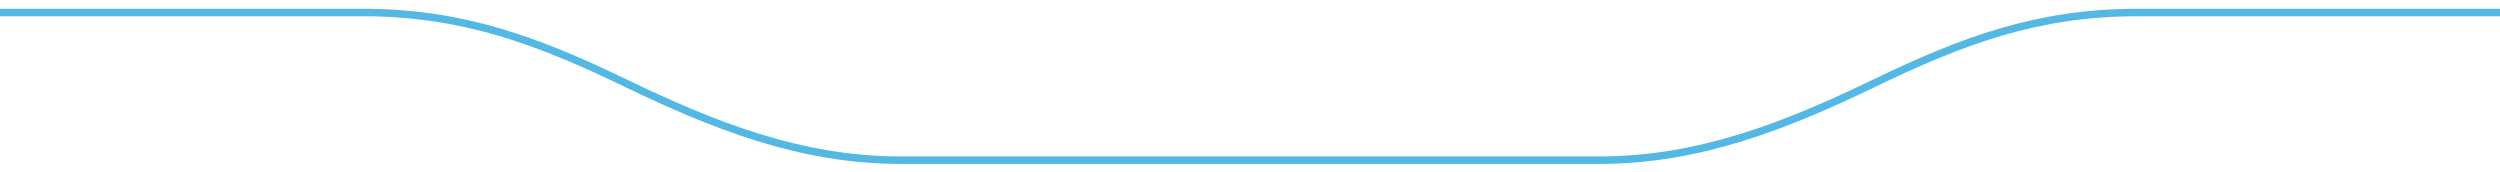 <?xml version="1.0" encoding="UTF-8"?>
<svg viewBox="0 0 1600 110" version="1.1" xmlns="http://www.w3.org/2000/svg" xmlns:svg="http://www.w3.org/2000/svg">
    <path fill="none" stroke="#53B8E4" stroke-width="4.8" stroke-linecap="round" d="
         M 1920 8 
         L 1368 8 
         C 1304,8 1256,26 1200,53  
         C 1144,80 1088,102.5 1024,102.5 
         L 576 102.5 
         C 512,102.5 456,80 400,53 
         C 344,26 296,8 232,8 
         L -320 8 "/>
</svg>
